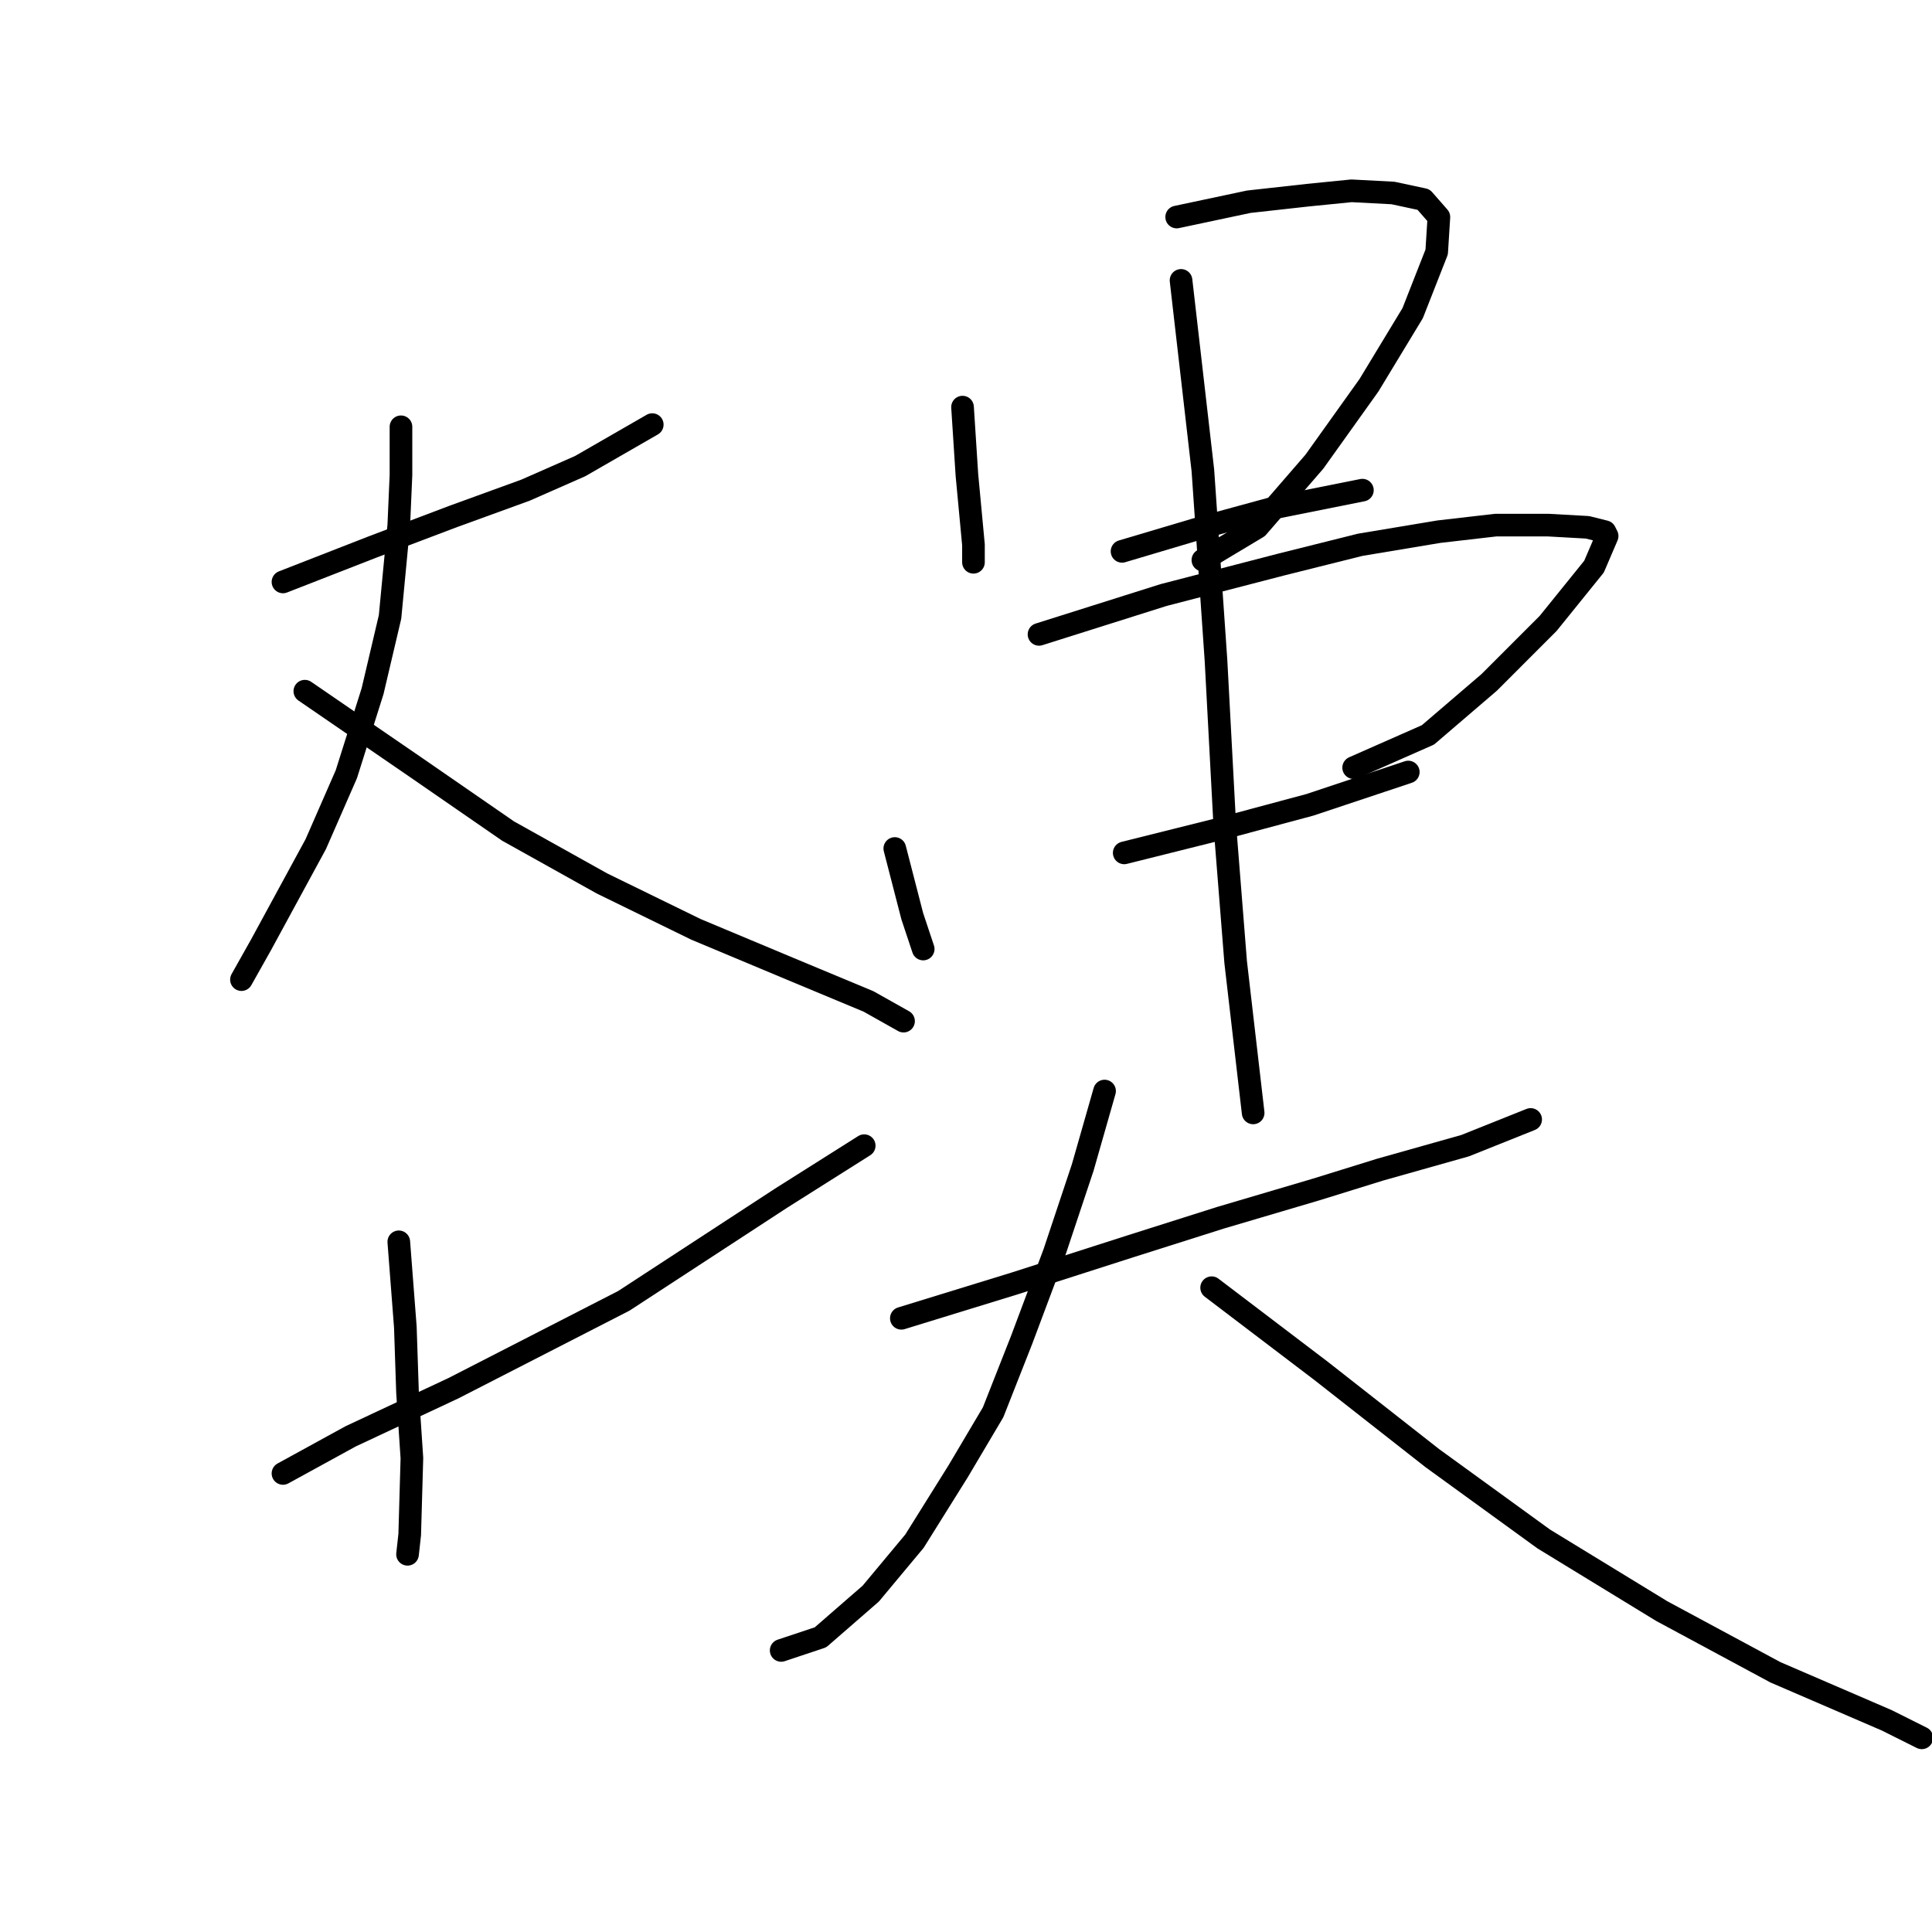 <?xml version="1.0" standalone="no"?>
    <svg width="256" height="256" xmlns="http://www.w3.org/2000/svg" version="1.1">
    <polyline stroke="black" stroke-width="3" stroke-linecap="round" fill="transparent" stroke-linejoin="round" points="37.496 77.109 49.367 72.477 60.08 68.423 69.634 64.949 76.873 61.764 86.427 56.263 86.427 56.263 " />
        <polyline stroke="black" stroke-width="3" stroke-linecap="round" fill="transparent" stroke-linejoin="round" points="53.131 56.552 53.131 62.922 52.842 69.581 51.683 81.742 49.367 91.586 45.893 102.588 41.839 111.853 34.601 125.171 31.995 129.804 31.995 129.804 " />
        <polyline stroke="black" stroke-width="3" stroke-linecap="round" fill="transparent" stroke-linejoin="round" points="40.392 91.586 55.158 101.719 67.318 110.116 79.768 117.064 92.218 123.145 104.668 128.356 115.091 132.699 119.724 135.305 119.724 135.305 " />
        <polyline stroke="black" stroke-width="3" stroke-linecap="round" fill="transparent" stroke-linejoin="round" points="52.842 164.548 53.71 175.839 54 184.525 54.579 193.211 54.289 203.345 54 205.951 54 205.951 " />
        <polyline stroke="black" stroke-width="3" stroke-linecap="round" fill="transparent" stroke-linejoin="round" points="37.496 195.238 46.472 190.316 60.08 183.946 82.663 172.365 103.51 158.757 114.512 151.808 114.512 151.808 " />
        <polyline stroke="black" stroke-width="3" stroke-linecap="round" fill="transparent" stroke-linejoin="round" points="127.541 53.946 128.12 62.922 128.989 72.187 128.989 74.503 128.989 74.503 " />
        <polyline stroke="black" stroke-width="3" stroke-linecap="round" fill="transparent" stroke-linejoin="round" points="155.915 28.757 165.47 26.73 173.287 25.862 179.078 25.283 184.579 25.572 188.632 26.441 190.659 28.757 190.369 33.39 187.184 41.497 181.394 51.051 174.156 61.185 166.628 69.871 159.389 74.214 159.389 74.214 " />
        <polyline stroke="black" stroke-width="3" stroke-linecap="round" fill="transparent" stroke-linejoin="round" points="148.677 73.056 159.389 69.871 168.944 67.265 177.63 65.528 180.525 64.949 180.525 64.949 " />
        <polyline stroke="black" stroke-width="3" stroke-linecap="round" fill="transparent" stroke-linejoin="round" points="118.565 112.432 120.882 121.407 122.329 125.75 122.329 125.75 " />
        <polyline stroke="black" stroke-width="3" stroke-linecap="round" fill="transparent" stroke-linejoin="round" points="137.675 84.058 154.178 78.846 169.813 74.793 180.236 72.187 190.659 70.45 198.187 69.581 205.135 69.581 210.347 69.871 212.663 70.45 212.953 71.029 211.216 75.082 205.135 82.61 197.318 90.428 189.211 97.376 179.367 101.719 179.367 101.719 " />
        <polyline stroke="black" stroke-width="3" stroke-linecap="round" fill="transparent" stroke-linejoin="round" points="148.966 113.011 161.706 109.826 173.576 106.641 183.131 103.456 186.605 102.298 186.605 102.298 " />
        <polyline stroke="black" stroke-width="3" stroke-linecap="round" fill="transparent" stroke-linejoin="round" points="156.494 37.154 159.389 62.343 161.127 87.532 162.285 109.247 163.732 127.488 166.049 147.465 166.049 147.465 " />
        <polyline stroke="black" stroke-width="3" stroke-linecap="round" fill="transparent" stroke-linejoin="round" points="119.434 174.681 134.49 170.049 149.835 165.127 161.706 161.363 174.445 157.599 182.842 154.993 194.133 151.808 202.819 148.334 202.819 148.334 " />
        <polyline stroke="black" stroke-width="3" stroke-linecap="round" fill="transparent" stroke-linejoin="round" points="146.36 144.57 143.465 154.704 139.701 165.995 135.358 177.577 131.594 187.131 126.962 194.949 121.171 204.214 115.38 211.162 108.721 216.953 103.51 218.69 103.51 218.69 " />
        <polyline stroke="black" stroke-width="3" stroke-linecap="round" fill="transparent" stroke-linejoin="round" points="160.548 170.628 175.024 181.63 189.79 193.211 204.556 203.924 220.191 213.479 235.247 221.586 250.013 227.955 254.646 230.271 254.646 230.271 " />
        </svg>